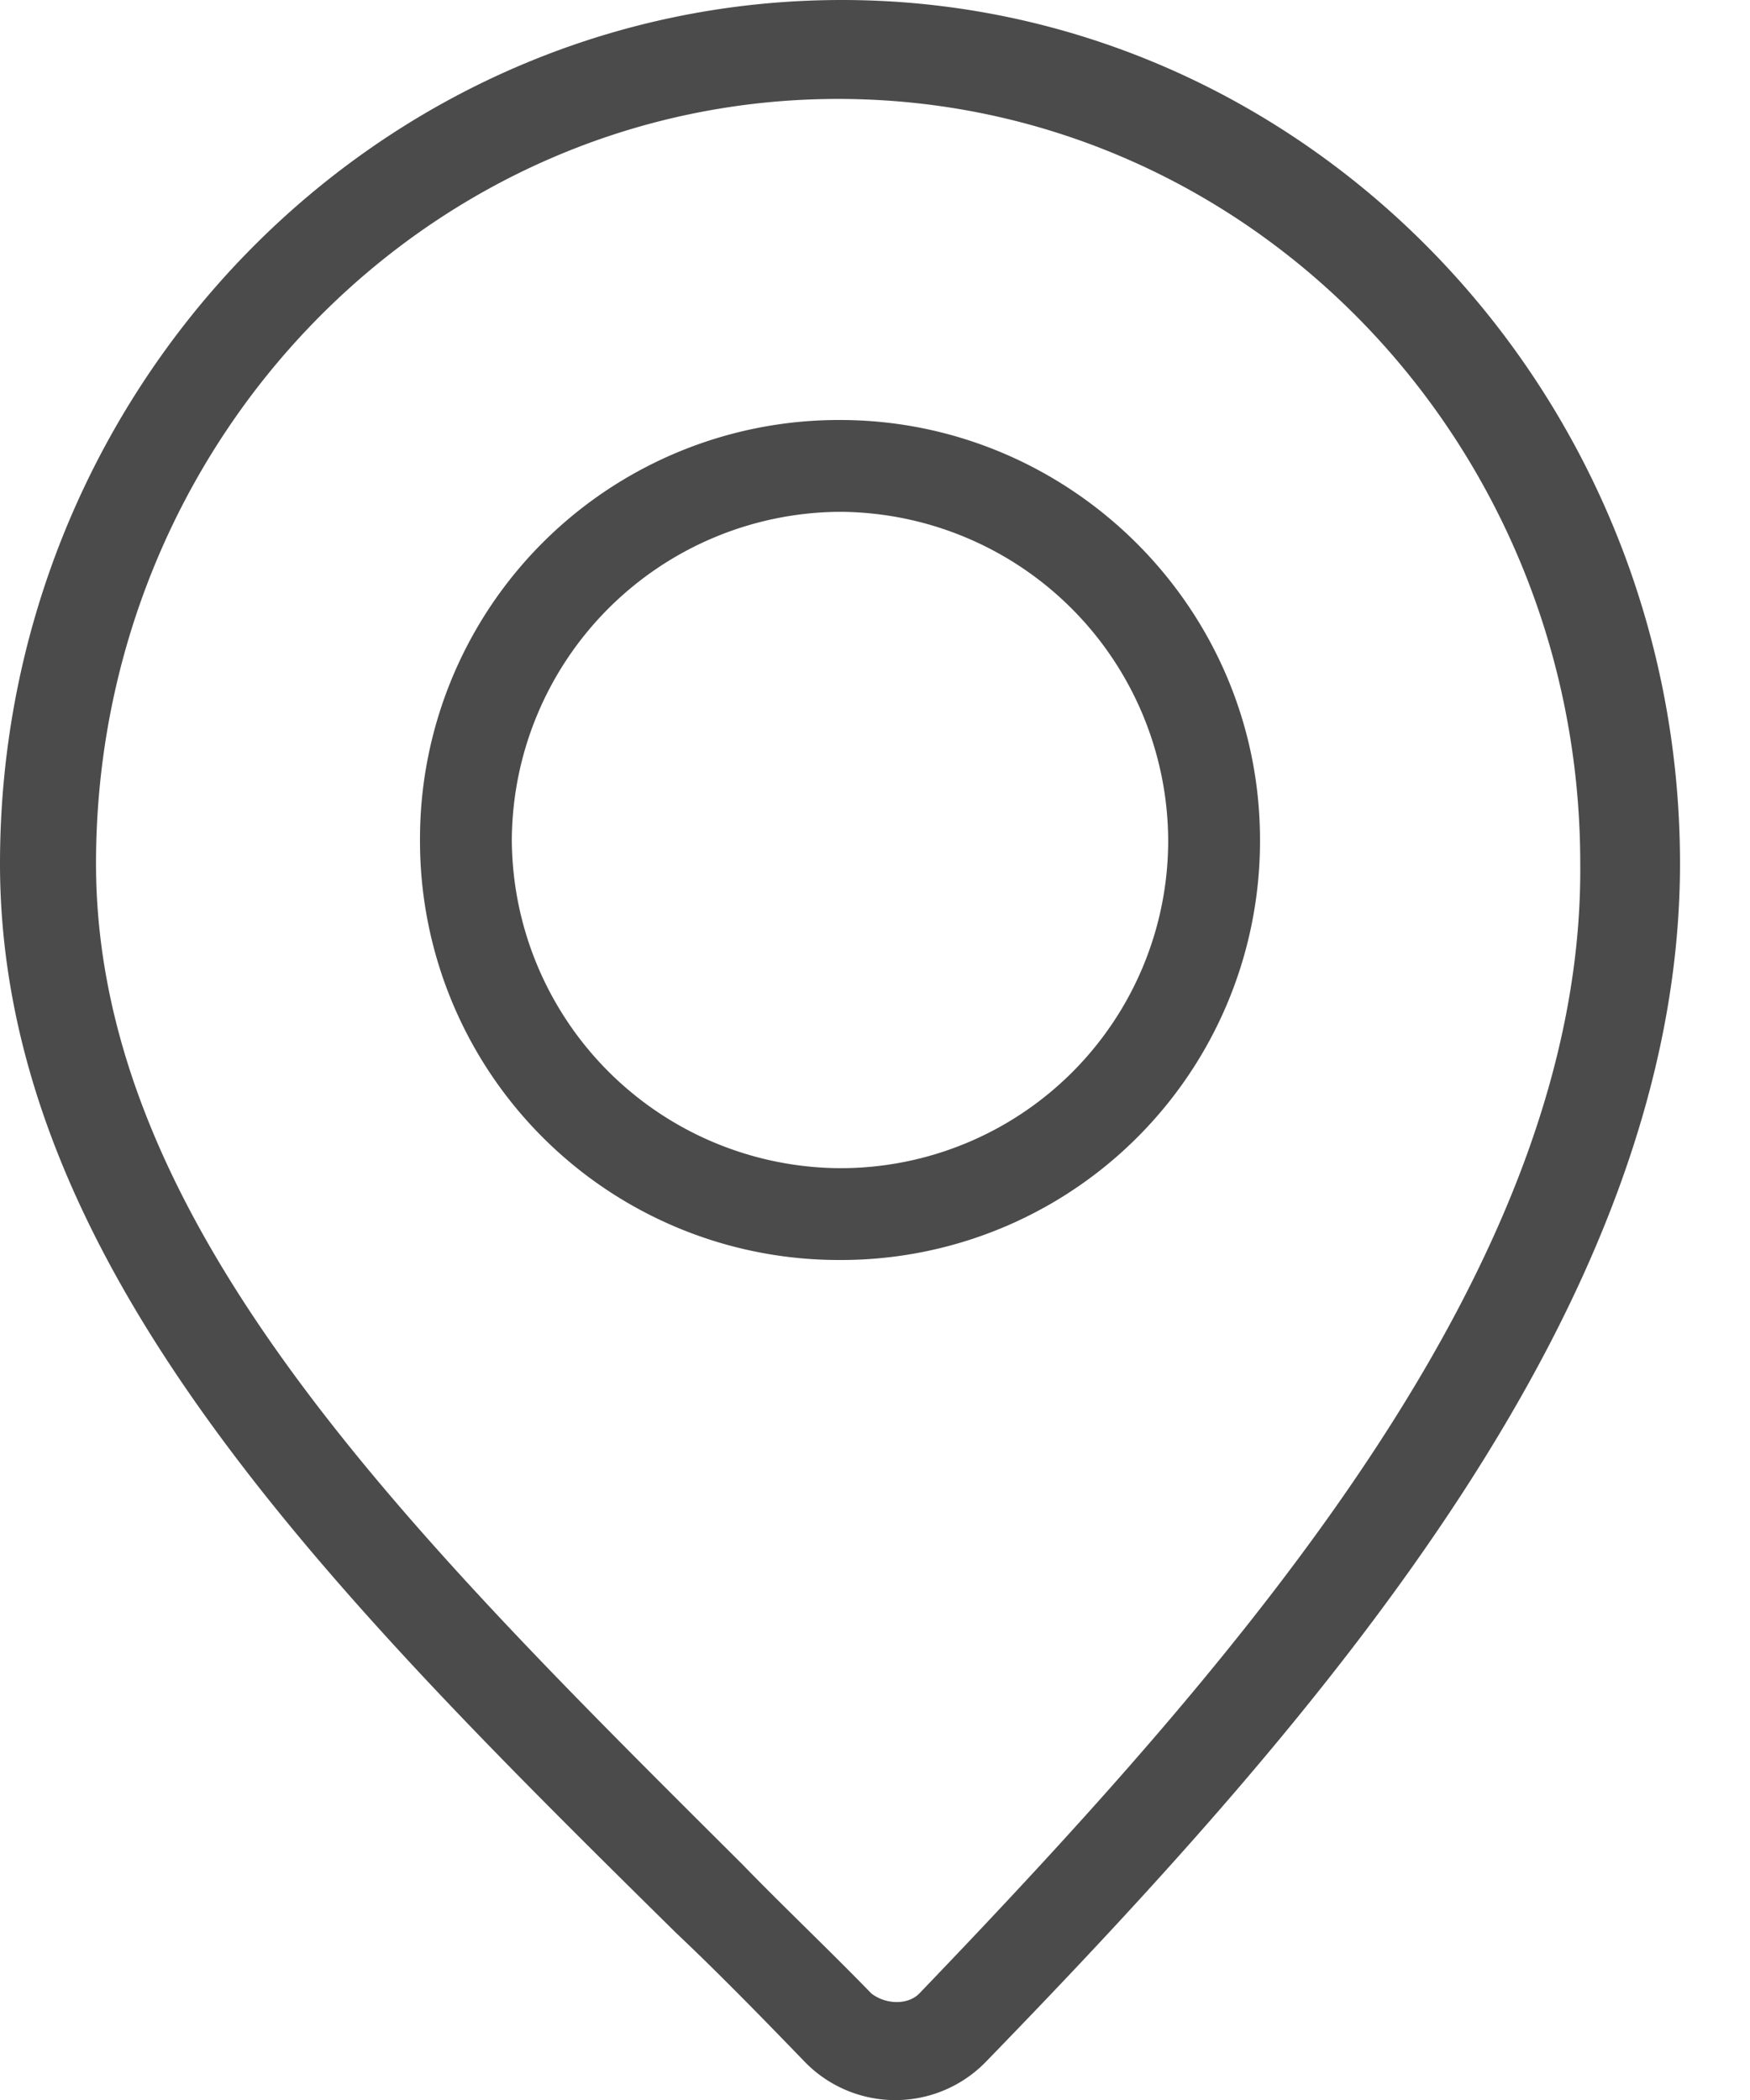<svg xmlns="http://www.w3.org/2000/svg" width="15" height="18" viewBox="0 0 15 18">
    <g fill="#4C4B4C" fill-rule="nonzero">
        <path d="M7.216 0C3.228 0 0 3.326 0 7.402c0 3.424 2.817 6.228 5.792 9.163.38.359.76.75 1.107 1.109a1.082 1.082 0 0 0 1.55 0c2.881-2.967 5.951-6.49 5.951-10.272C14.4 3.326 11.172 0 7.216 0zm.664 17.087c-.095.098-.284.098-.411 0-.38-.391-.76-.75-1.108-1.109C3.513 13.141.823 10.5.823 7.402.823 3.782 3.67.848 7.184.848s6.361 2.935 6.361 6.554c.032 3.457-2.911 6.815-5.665 9.685z"/>
        <path d="M7.2 3.6a3.59 3.59 0 0 0-3.6 3.6 3.59 3.59 0 0 0 3.6 3.6 3.59 3.59 0 0 0 3.6-3.6c0-1.997-1.634-3.6-3.6-3.6zm0 6.413A2.828 2.828 0 0 1 4.387 7.2 2.828 2.828 0 0 1 7.2 4.387 2.828 2.828 0 0 1 10.013 7.2 2.808 2.808 0 0 1 7.2 10.013z"/>
    </g>
</svg>
